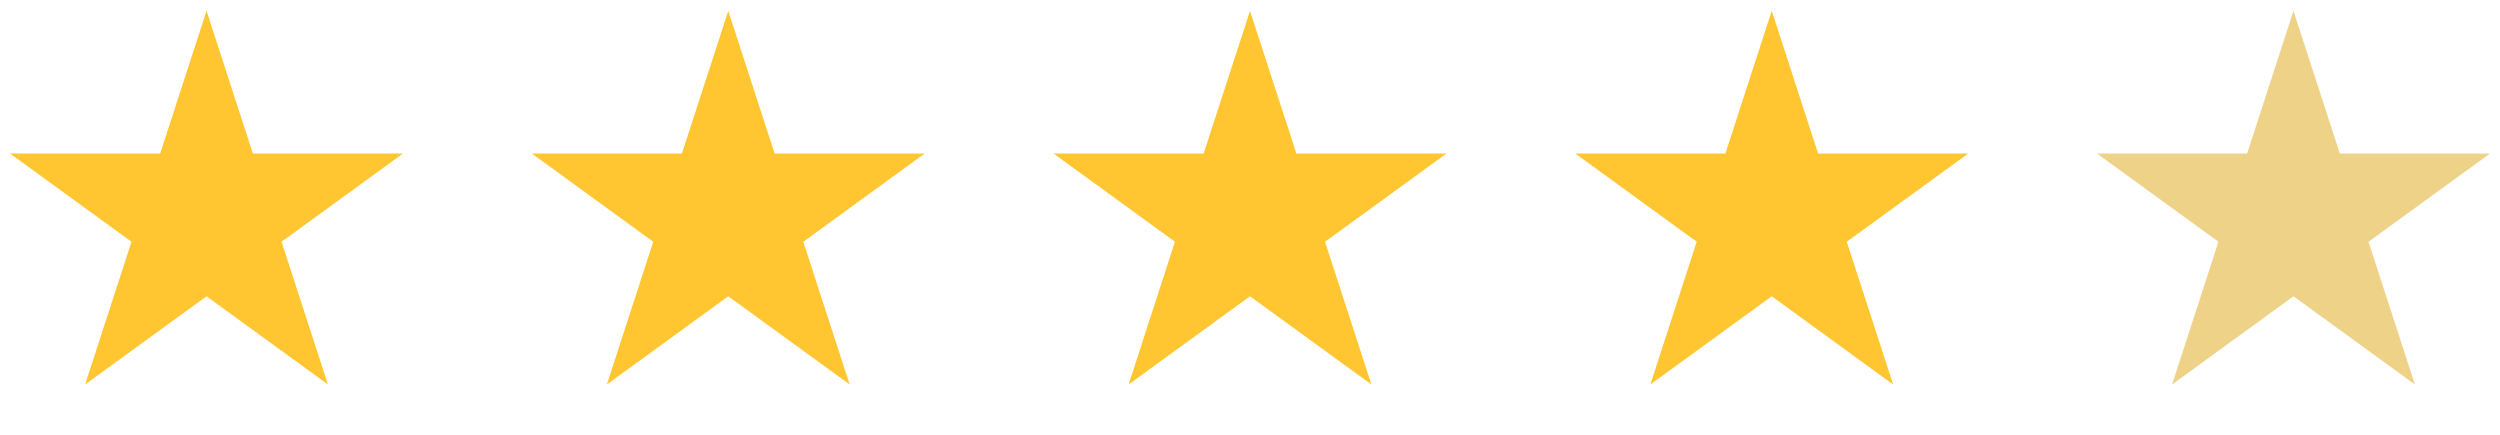 <svg width="115" height="20" viewBox="0 0 115 20" fill="none" xmlns="http://www.w3.org/2000/svg">
<path d="M9.5 0.5L11.633 7.064H18.535L12.951 11.121L15.084 17.686L9.5 13.629L3.916 17.686L6.049 11.121L0.465 7.064H7.367L9.5 0.5Z" fill="#FFC632"/>
<path d="M33.5 0.5L35.633 7.064H42.535L36.951 11.121L39.084 17.686L33.5 13.629L27.916 17.686L30.049 11.121L24.465 7.064H31.367L33.5 0.5Z" fill="#FFC632"/>
<path d="M57.5 0.5L59.633 7.064H66.535L60.951 11.121L63.084 17.686L57.5 13.629L51.916 17.686L54.049 11.121L48.465 7.064H55.367L57.5 0.5Z" fill="#FFC632"/>
<path d="M81.5 0.5L83.633 7.064H90.535L84.951 11.121L87.084 17.686L81.5 13.629L75.916 17.686L78.049 11.121L72.465 7.064H79.367L81.5 0.5Z" fill="#FFC632"/>
<path d="M105.5 0.5L107.633 7.064H114.535L108.951 11.121L111.084 17.686L105.5 13.629L99.916 17.686L102.049 11.121L96.465 7.064H103.367L105.5 0.5Z" fill="url(#paint0_linear_689_1078)"/>
<defs>
<linearGradient id="paint0_linear_689_1078" x1="105.5" y1="7.5" x2="105.5" y2="7.5" gradientUnits="userSpaceOnUse">
<stop stop-color="#FFC632"/>
<stop offset="1" stop-color="#DDDDDD"/>
</linearGradient>
</defs>
</svg>
